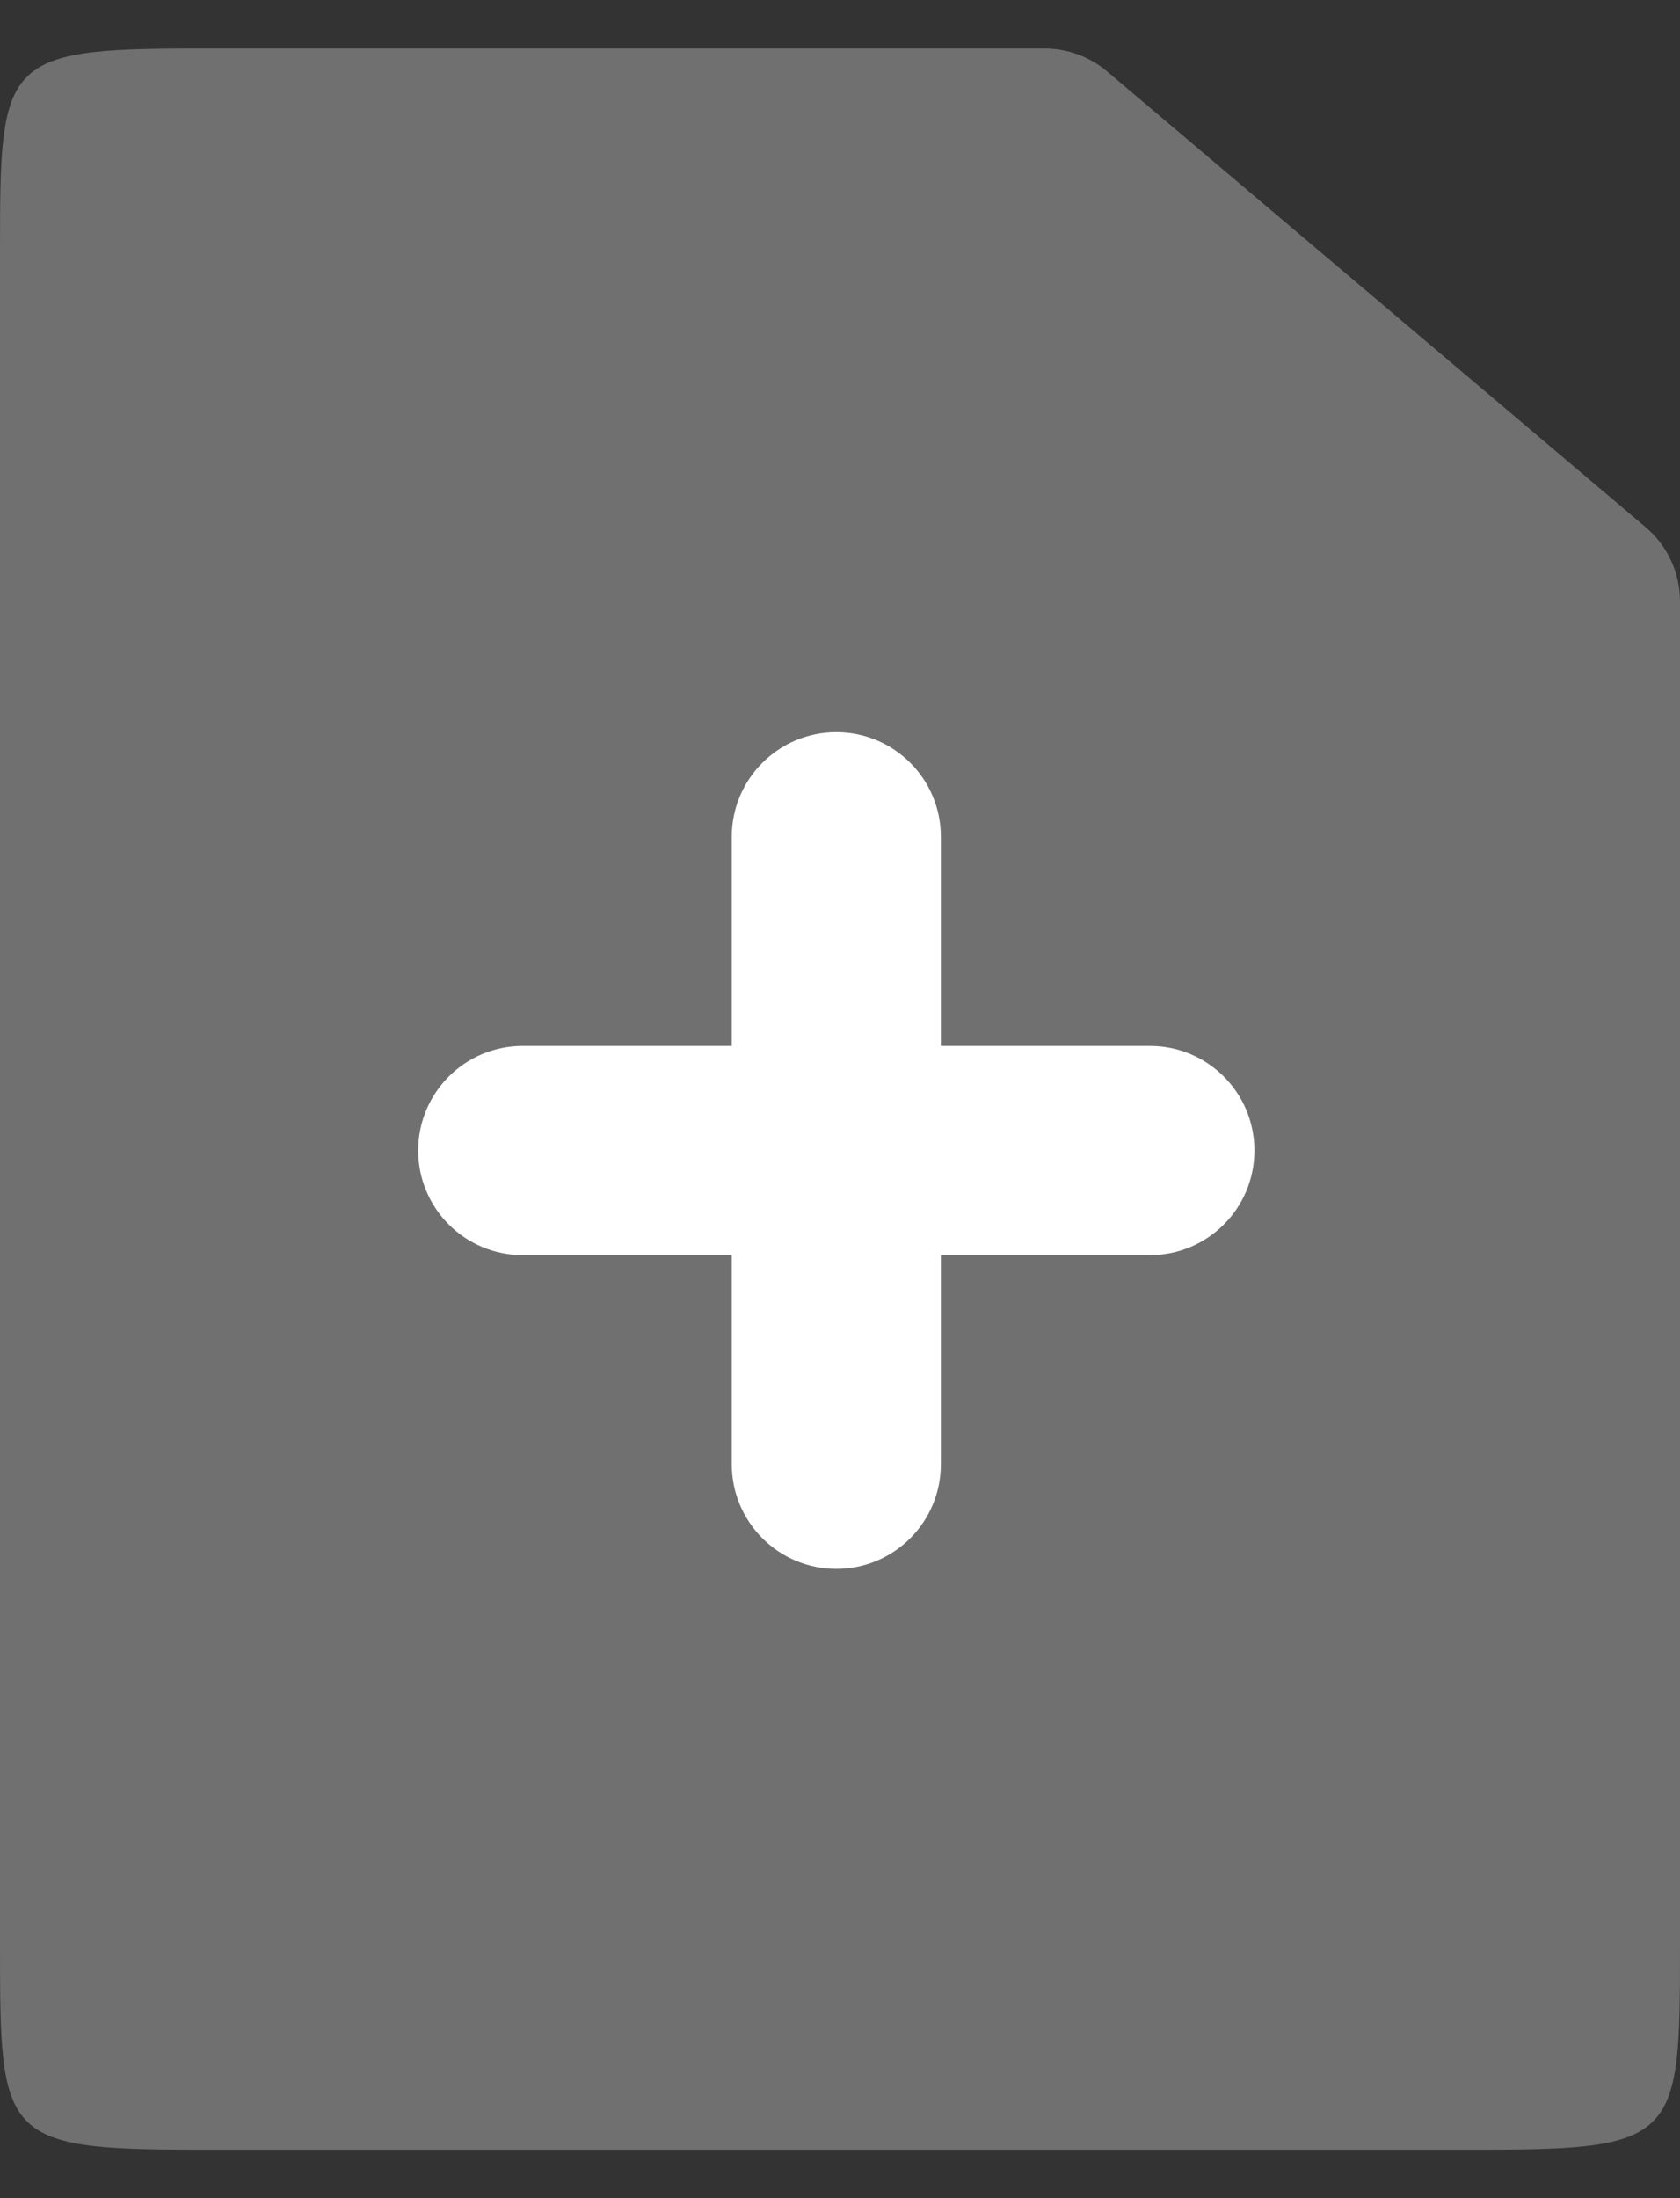 <svg width="26" height="34" viewBox="0 0 26 34" fill="none" xmlns="http://www.w3.org/2000/svg">
<rect x="0" y="0" width="26" height="34" fill="#333333" stroke="none"/>
<path opacity="0.3" d="M3.018 0.75H16.165C16.52 0.75 16.863 0.876 17.134 1.105L25.469 8.155C25.806 8.44 26 8.859 26 9.3V30.135C26 33.045 25.967 33.25 22.982 33.25H3.018C0.033 33.25 0 33.045 0 30.135V3.865C0 0.955 0.033 0.75 3.018 0.75Z" fill="white"/>
<path fill-rule="evenodd" clip-rule="evenodd" d="M11.325 19.414L8.09 19.414C7.196 19.414 6.472 18.689 6.472 17.796C6.472 16.902 7.196 16.178 8.09 16.178L11.325 16.178L11.325 12.942C11.325 12.049 12.05 11.325 12.943 11.325C13.837 11.325 14.561 12.049 14.561 12.942L14.561 16.178H17.797C18.69 16.178 19.414 16.902 19.414 17.796C19.414 18.689 18.69 19.414 17.797 19.414H14.561L14.561 22.649C14.561 23.543 13.837 24.267 12.943 24.267C12.05 24.267 11.325 23.543 11.325 22.649L11.325 19.414Z" fill="white"/>
</svg>
